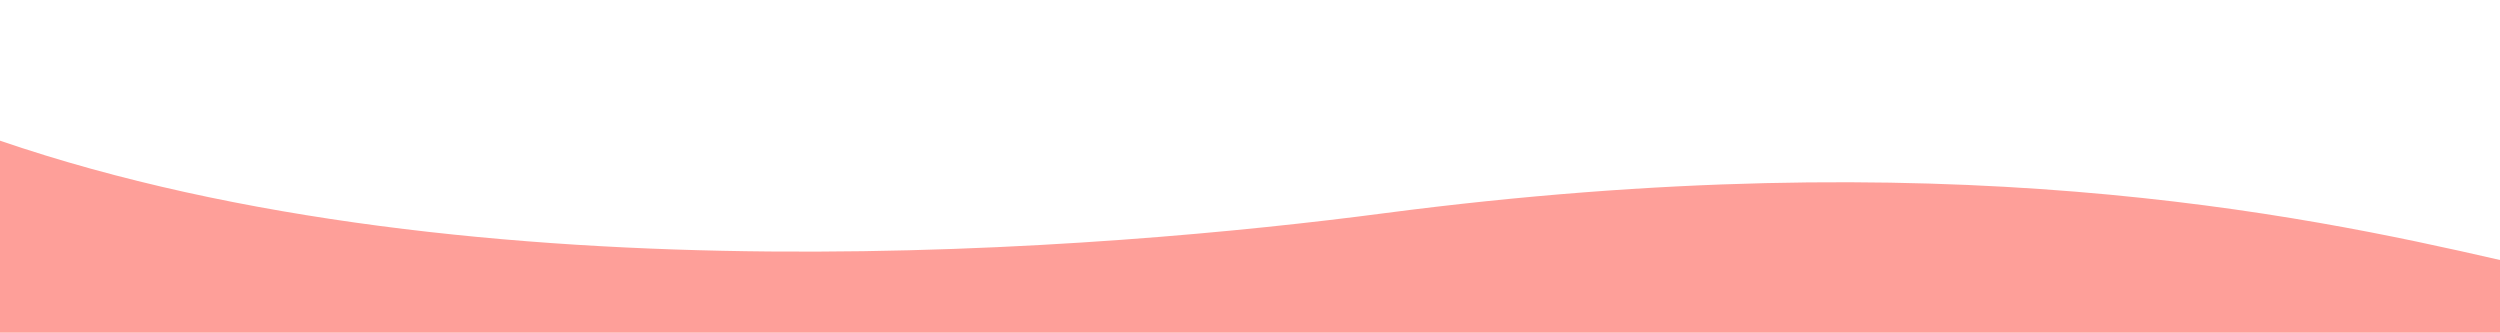 <?xml version="1.0" encoding="utf-8"?>
<!-- Generator: Adobe Illustrator 25.0.0, SVG Export Plug-In . SVG Version: 6.00 Build 0)  -->
<svg version="1.1" id="Layer_1" xmlns="http://www.w3.org/2000/svg" xmlns:xlink="http://www.w3.org/1999/xlink" x="0px" y="0px"
	 viewBox="0 0 375 49.9" style="enable-background:new 0 0 375 49.9;" xml:space="preserve">
<style type="text/css">
	.st0{fill:#FE9F99;}
</style>
<path class="st0" d="M207.5,32c84-11,137,0,167.5,7v31H0V21.1C71.5,45.6,167.2,37.3,207.5,32z"/>
</svg>
